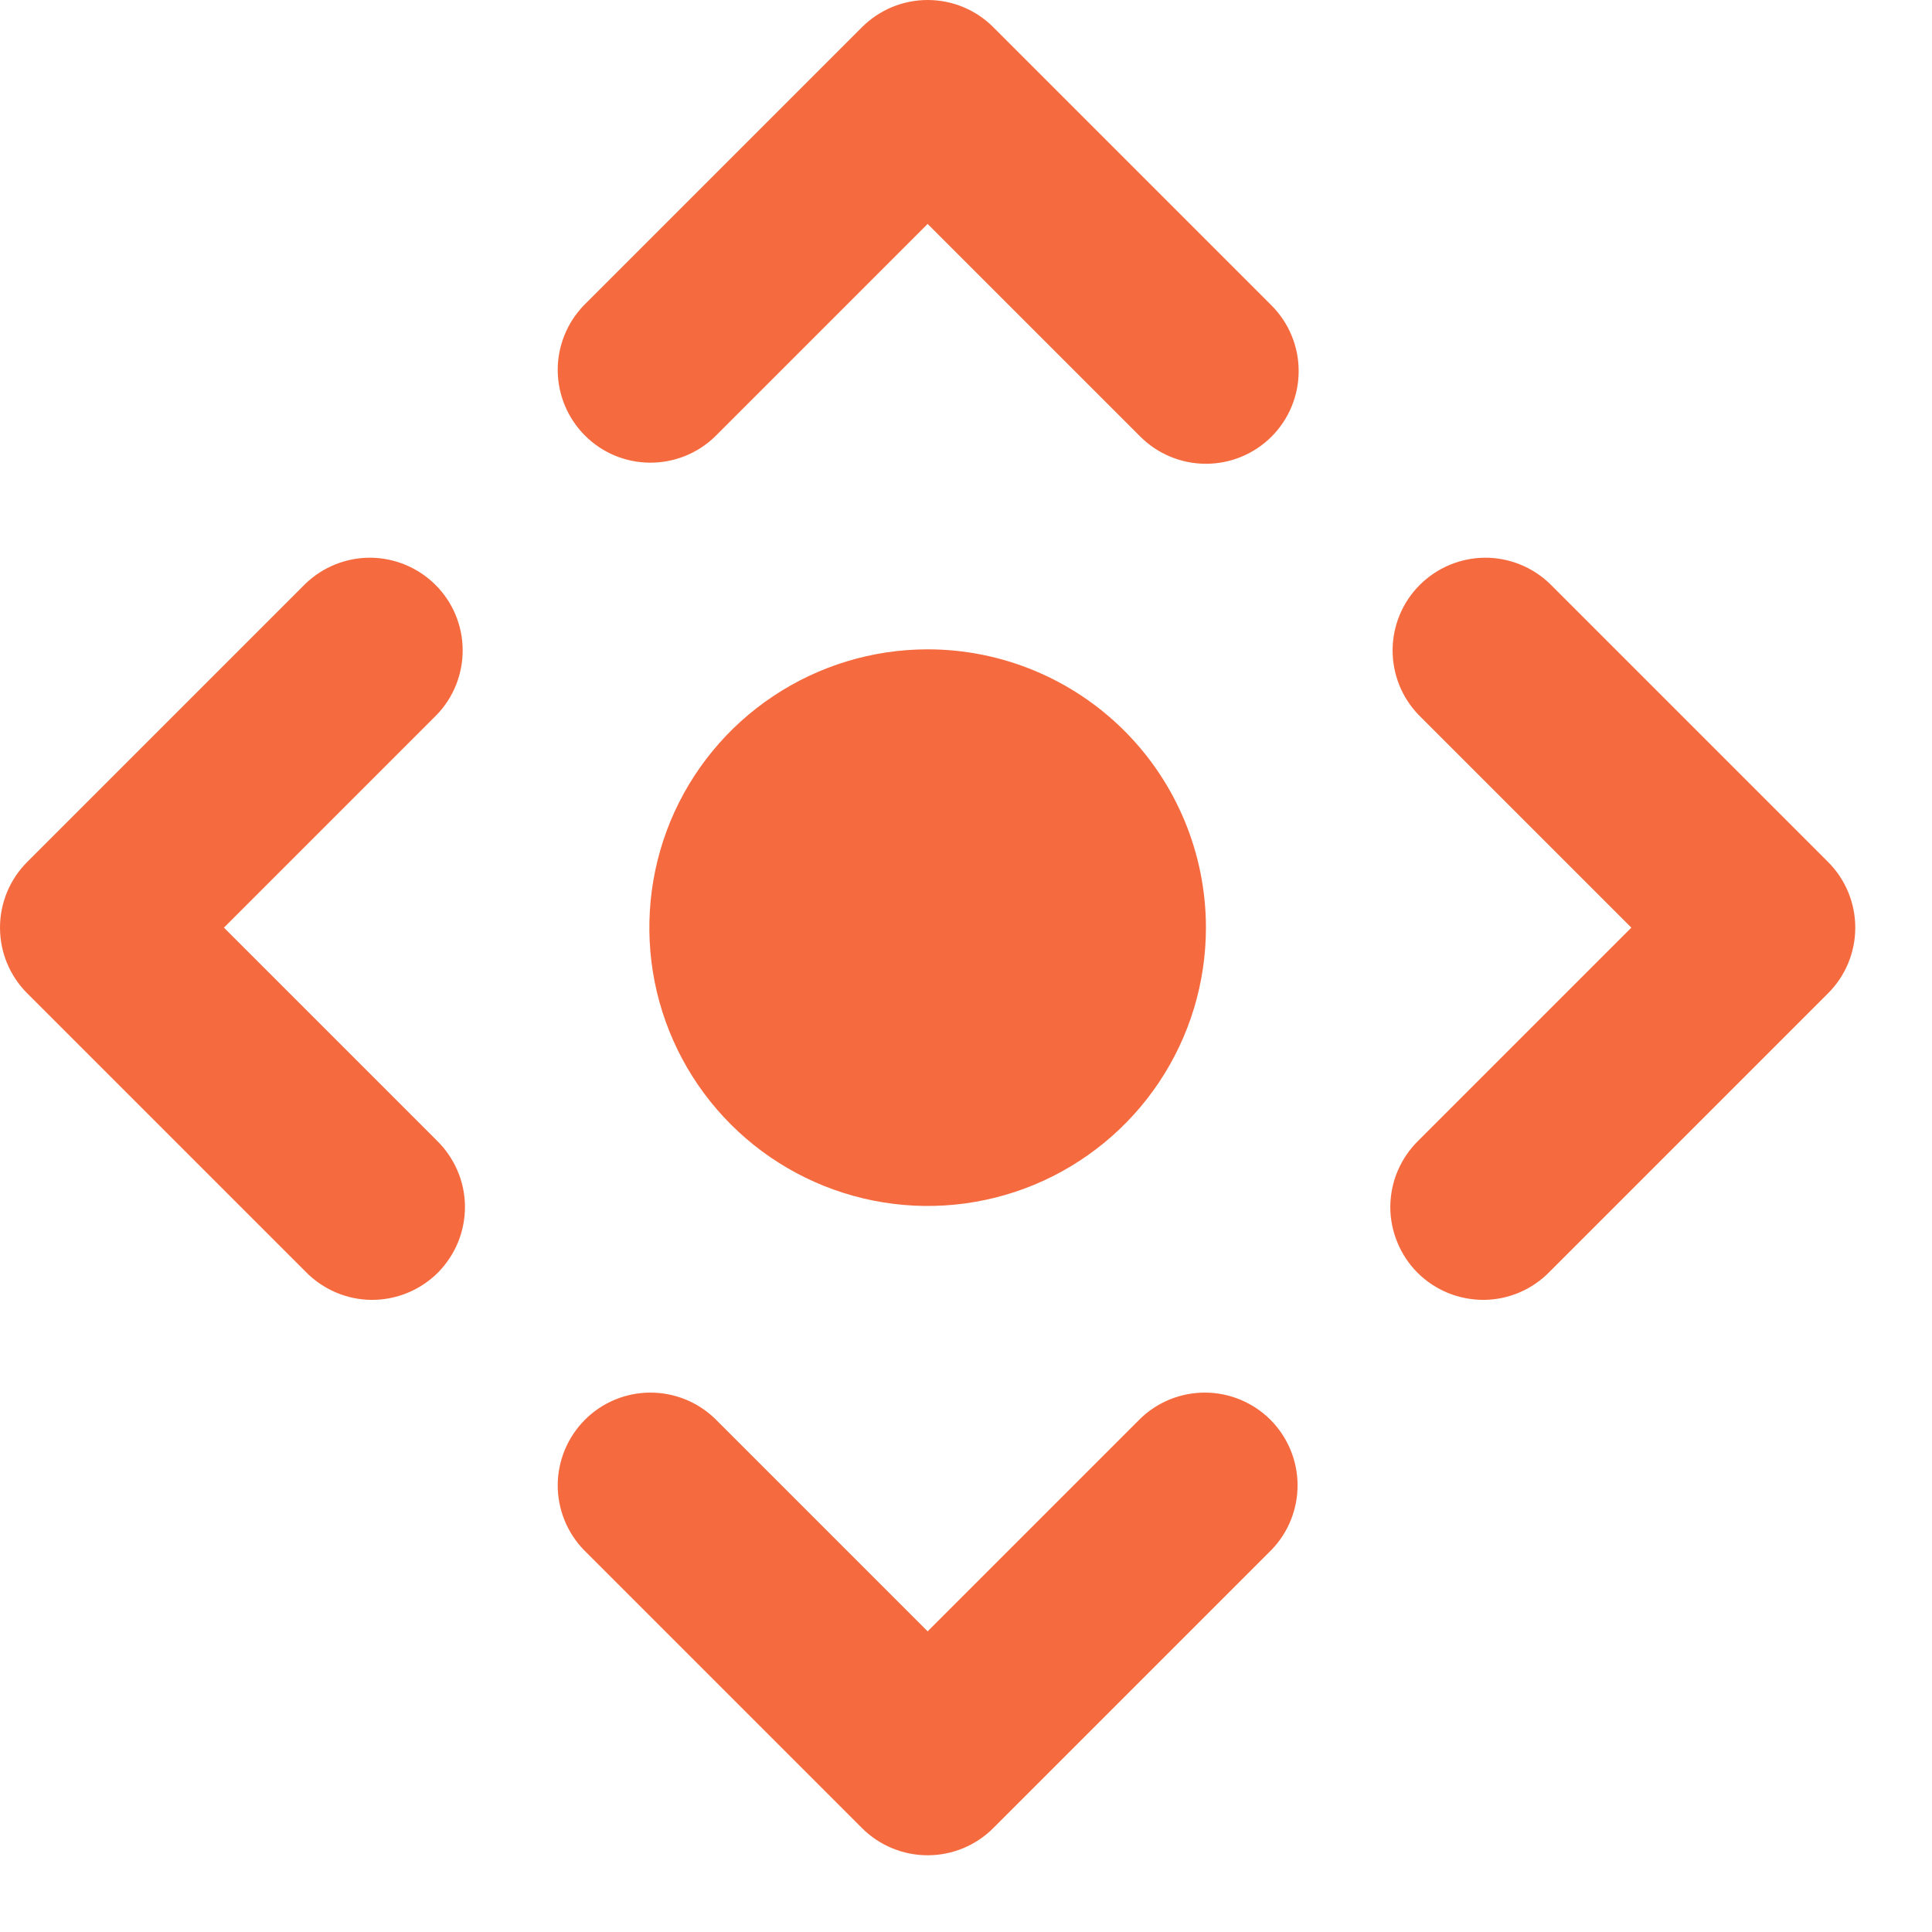 <svg width="21" height="21" viewBox="0 0 21 21" fill="none" xmlns="http://www.w3.org/2000/svg">
<path d="M3.32 13.821L0.295 10.796C0.106 10.607 0 10.351 0 10.083C0 9.816 0.106 9.559 0.295 9.37L3.32 6.345C3.51 6.162 3.765 6.06 4.029 6.062C4.294 6.065 4.547 6.171 4.734 6.358C4.921 6.544 5.027 6.797 5.029 7.062C5.031 7.326 4.93 7.581 4.746 7.771L2.434 10.083L4.746 12.395C4.842 12.488 4.919 12.6 4.972 12.723C5.025 12.845 5.053 12.978 5.054 13.112C5.055 13.246 5.029 13.378 4.979 13.502C4.928 13.626 4.853 13.739 4.759 13.834C4.664 13.928 4.551 14.003 4.427 14.054C4.303 14.104 4.171 14.13 4.037 14.129C3.903 14.128 3.771 14.1 3.648 14.047C3.525 13.994 3.413 13.917 3.32 13.821ZM6.345 16.846L9.37 19.871C9.559 20.06 9.816 20.166 10.083 20.166C10.351 20.166 10.607 20.06 10.796 19.871L13.821 16.846C14.005 16.656 14.106 16.401 14.104 16.137C14.102 15.872 13.996 15.62 13.809 15.432C13.622 15.246 13.369 15.139 13.104 15.137C12.84 15.135 12.585 15.236 12.395 15.42L10.083 17.732L7.771 15.42C7.581 15.236 7.326 15.135 7.062 15.137C6.797 15.139 6.544 15.246 6.358 15.432C6.171 15.62 6.065 15.872 6.062 16.137C6.06 16.401 6.162 16.656 6.345 16.846ZM10.083 7.058C9.485 7.058 8.9 7.236 8.403 7.568C7.905 7.9 7.517 8.373 7.288 8.925C7.059 9.478 7 10.086 7.116 10.673C7.233 11.26 7.521 11.799 7.944 12.222C8.367 12.645 8.906 12.933 9.493 13.05C10.08 13.167 10.688 13.107 11.241 12.878C11.793 12.649 12.266 12.261 12.598 11.764C12.931 11.266 13.108 10.681 13.108 10.083C13.108 9.281 12.789 8.511 12.222 7.944C11.655 7.377 10.885 7.058 10.083 7.058ZM13.821 4.746C14.01 4.557 14.116 4.3 14.116 4.033C14.116 3.766 14.01 3.509 13.821 3.32L10.796 0.295C10.607 0.106 10.351 0 10.083 0C9.816 0 9.559 0.106 9.37 0.295L6.345 3.32C6.162 3.51 6.06 3.765 6.062 4.029C6.065 4.294 6.171 4.547 6.358 4.734C6.544 4.921 6.797 5.027 7.062 5.029C7.326 5.031 7.581 4.93 7.771 4.746L10.083 2.434L12.395 4.746C12.584 4.935 12.841 5.041 13.108 5.041C13.376 5.041 13.632 4.935 13.821 4.746ZM16.846 6.345C16.656 6.162 16.401 6.06 16.137 6.062C15.872 6.065 15.62 6.171 15.432 6.358C15.246 6.544 15.139 6.797 15.137 7.062C15.135 7.326 15.236 7.581 15.42 7.771L17.732 10.083L15.42 12.395C15.324 12.488 15.247 12.6 15.194 12.723C15.141 12.845 15.114 12.978 15.112 13.112C15.111 13.246 15.137 13.378 15.188 13.502C15.238 13.626 15.313 13.739 15.408 13.834C15.502 13.928 15.615 14.003 15.739 14.054C15.863 14.104 15.996 14.13 16.13 14.129C16.263 14.128 16.396 14.1 16.519 14.047C16.642 13.994 16.753 13.917 16.846 13.821L19.871 10.796C20.06 10.607 20.166 10.351 20.166 10.083C20.166 9.816 20.06 9.559 19.871 9.37L16.846 6.345Z" fill="#F56B3F"/>
</svg>
